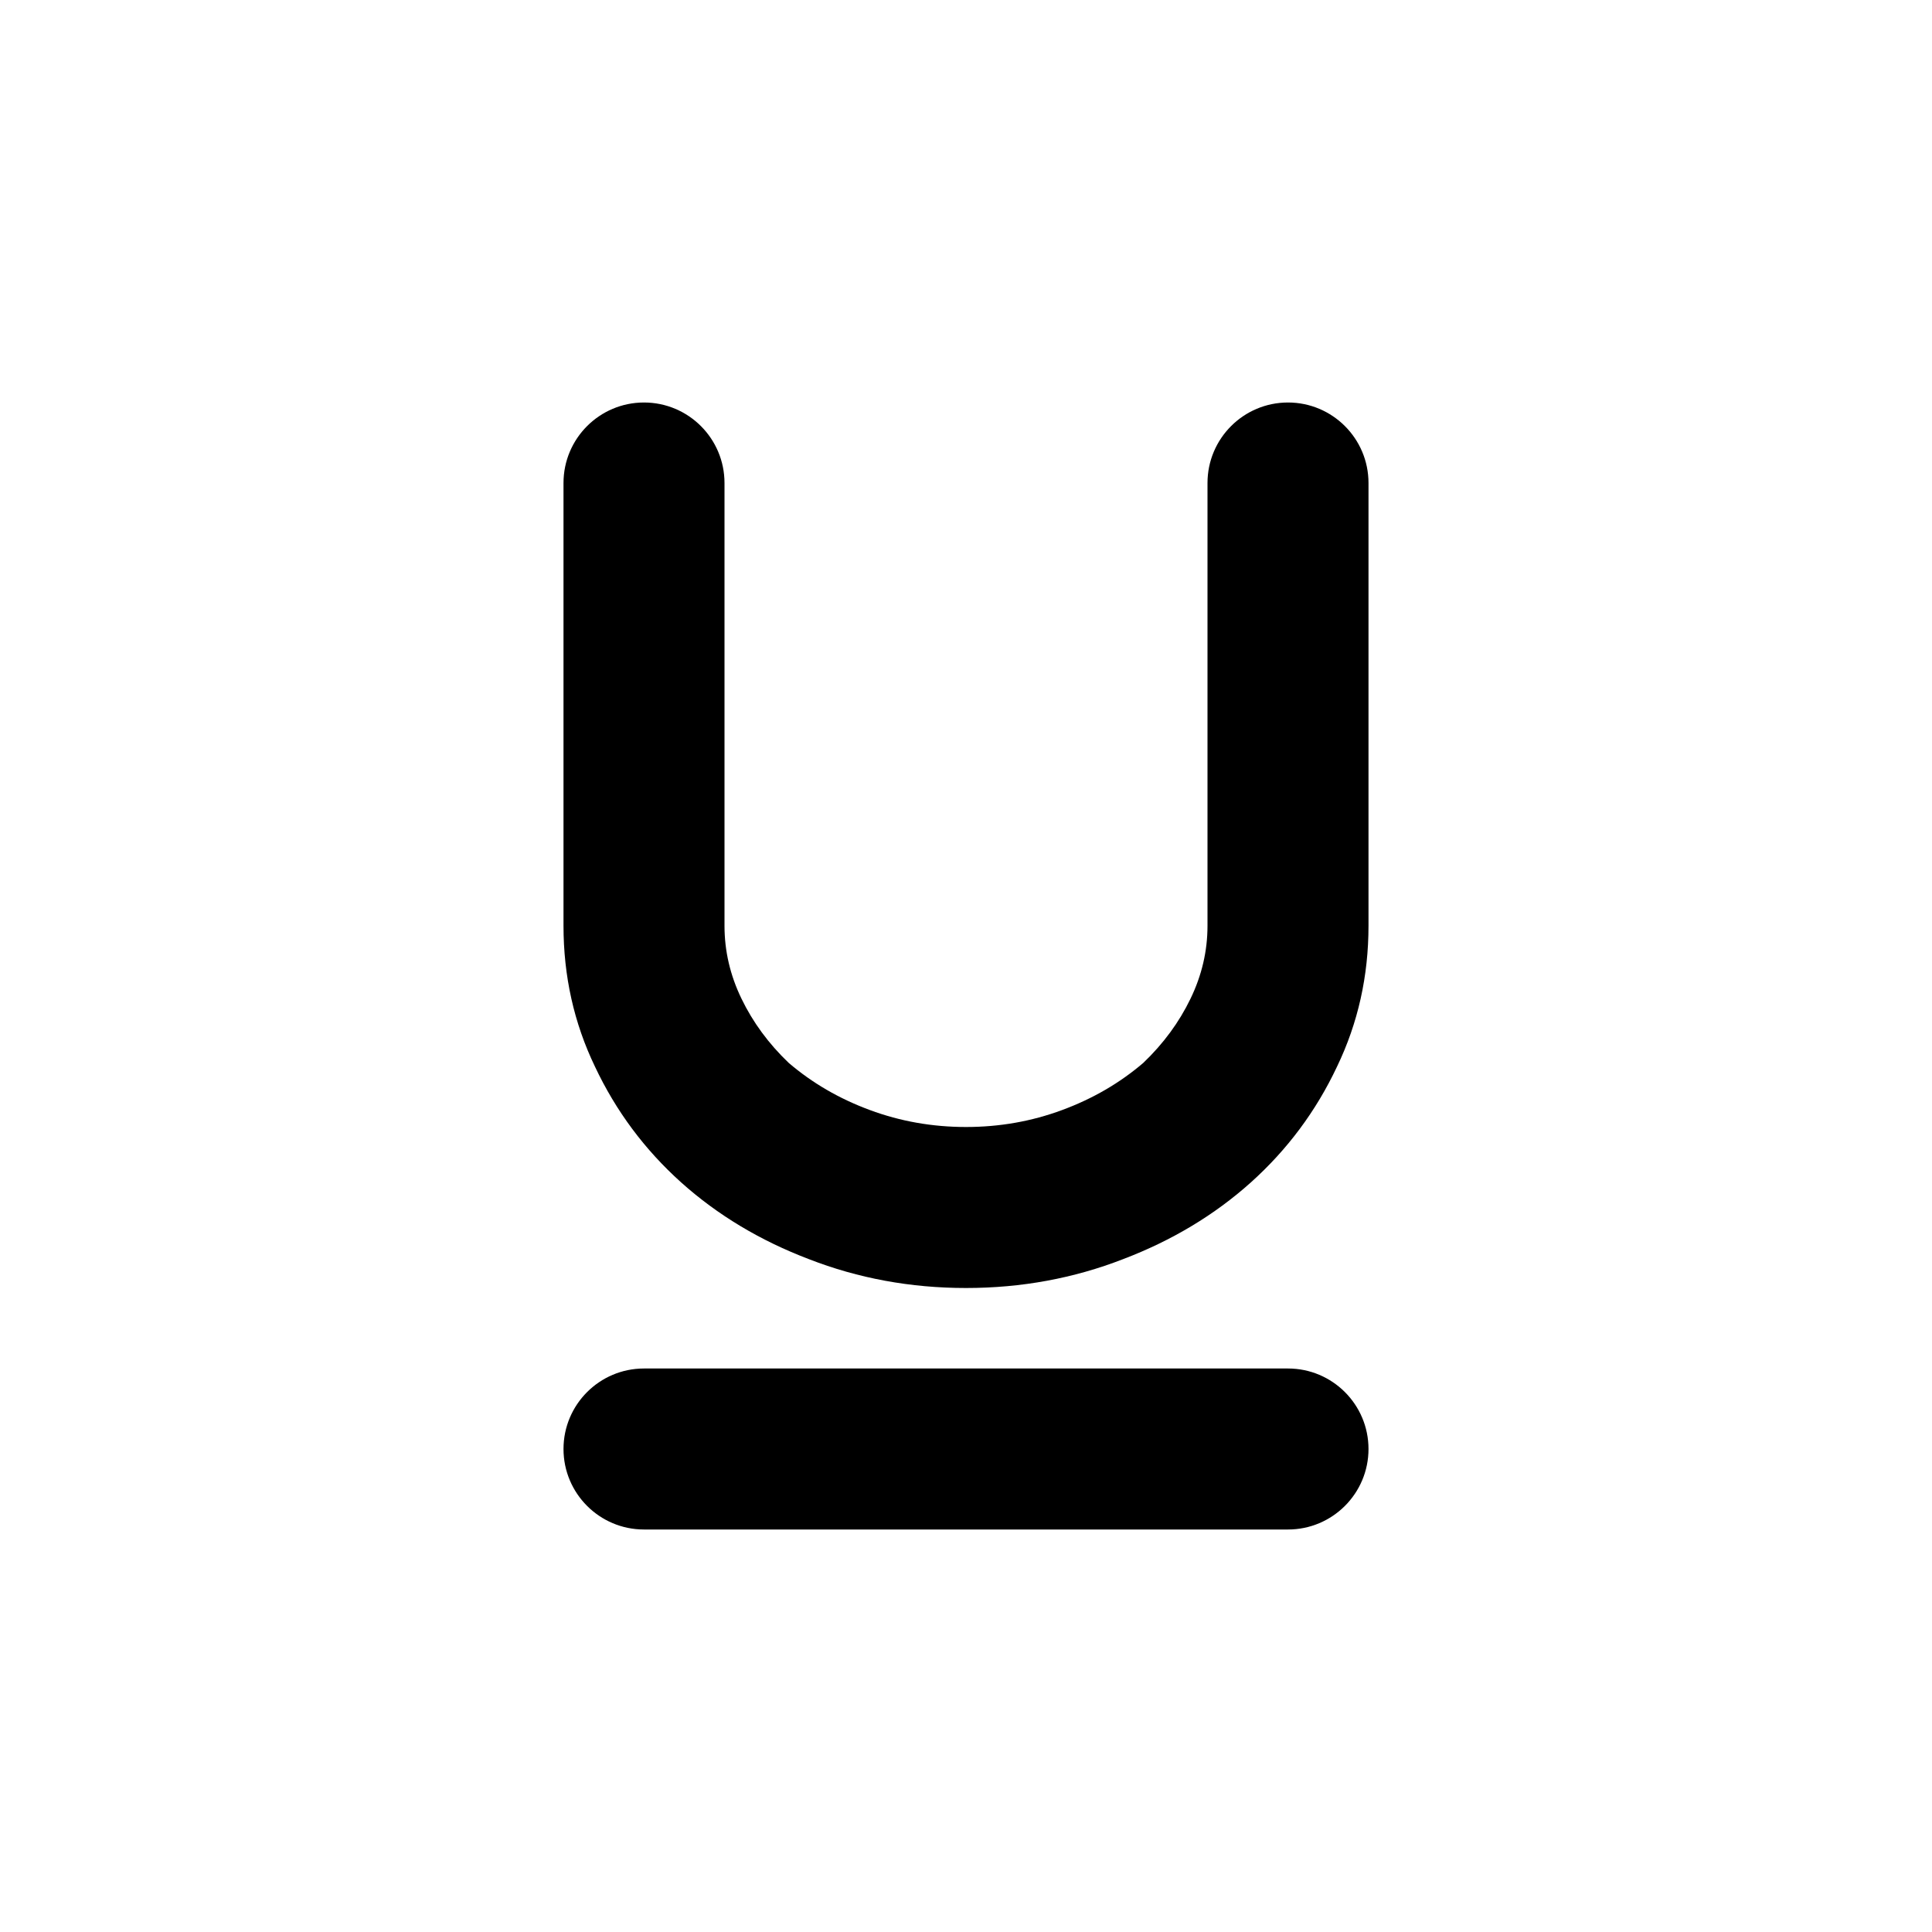 <?xml version="1.0" encoding="UTF-8"?>
<svg width="24px" height="24px" viewBox="0 0 24 24" version="1.1" xmlns="http://www.w3.org/2000/svg" xmlns:xlink="http://www.w3.org/1999/xlink">
    <!-- Generator: Sketch 51.2 (57519) - http://www.bohemiancoding.com/sketch -->
    <title>icon-underline</title>
    <desc>Created with Sketch.</desc>
    <defs></defs>
    <g id="icon-underline" stroke="none" stroke-width="1" fill="none" fill-rule="evenodd">
        <path d="M16,5 L16,5 C16.552,5 17,5.448 17,6 L17,11.5 C17,12.125 16.87,12.708 16.609,13.25 C16.349,13.802 15.992,14.281 15.539,14.688 C15.086,15.094 14.557,15.411 13.953,15.641 C13.339,15.88 12.688,16 12,16 C11.312,16 10.661,15.88 10.047,15.641 C9.443,15.411 8.914,15.094 8.461,14.688 C8.008,14.281 7.651,13.802 7.391,13.25 C7.13,12.708 7,12.125 7,11.5 L7,6 C7,5.448 7.448,5 8,5 L8,5 C8.552,5 9,5.448 9,6 L9,11.5 C9,11.813 9.07,12.115 9.211,12.406 C9.352,12.698 9.547,12.964 9.797,13.203 C10.089,13.453 10.424,13.648 10.805,13.789 C11.185,13.93 11.583,14 12,14 C12.417,14 12.815,13.93 13.195,13.789 C13.576,13.648 13.911,13.453 14.203,13.203 C14.453,12.964 14.648,12.698 14.789,12.406 C14.93,12.115 15,11.813 15,11.5 L15,6 C15,5.448 15.448,5 16,5 Z M8,17 L16,17 C16.552,17 17,17.448 17,18 L17,18 C17,18.552 16.552,19 16,19 L8,19 C7.448,19 7,18.552 7,18 L7,18 C7,17.448 7.448,17 8,17 Z" id="shape" fill="#000000"></path>
    </g>
</svg>